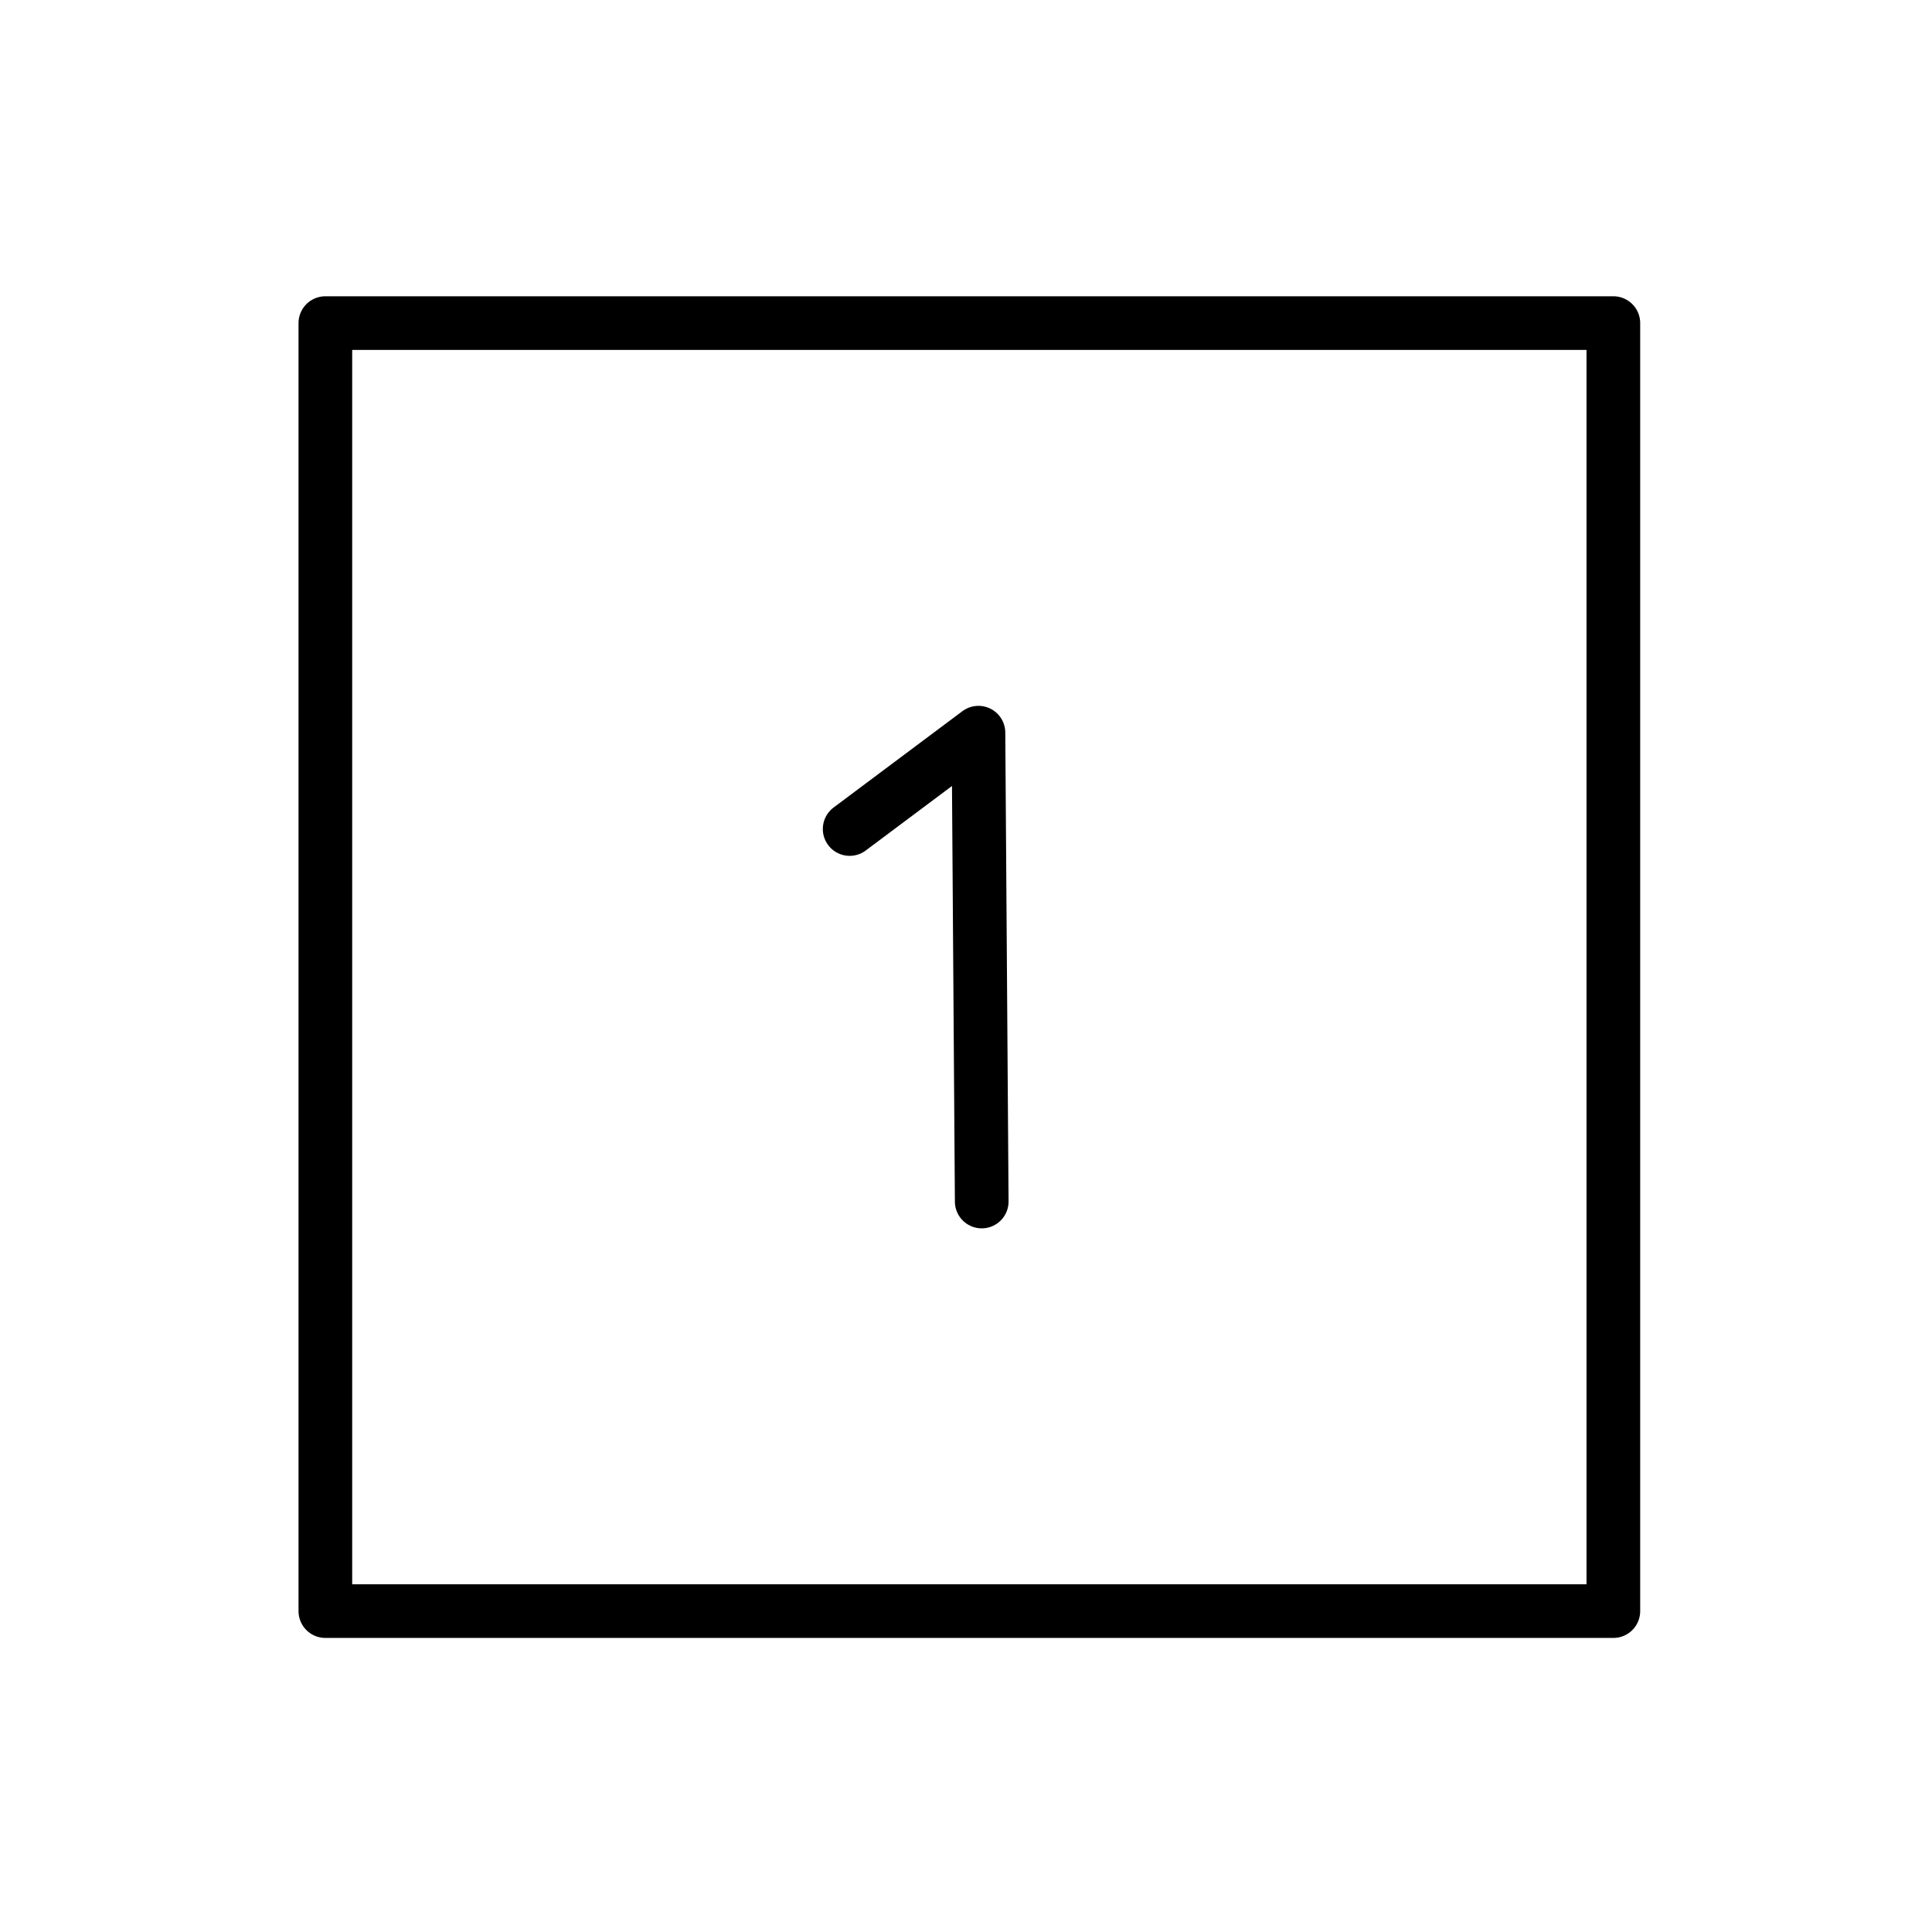 <svg id="emoji" xmlns="http://www.w3.org/2000/svg" viewBox="0 0 72 72">
  <g id="line">
    <rect x="12.125" y="12.041" width="48" height="48" fill="none" stroke="#000" stroke-linecap="round" stroke-linejoin="round" stroke-width="2"/>
    <polyline points="31.664 30.895 36.464 27.305 36.586 44.777" fill="none" stroke="#000" stroke-linecap="round" stroke-linejoin="round" stroke-width="2"/>
  </g>
</svg>
